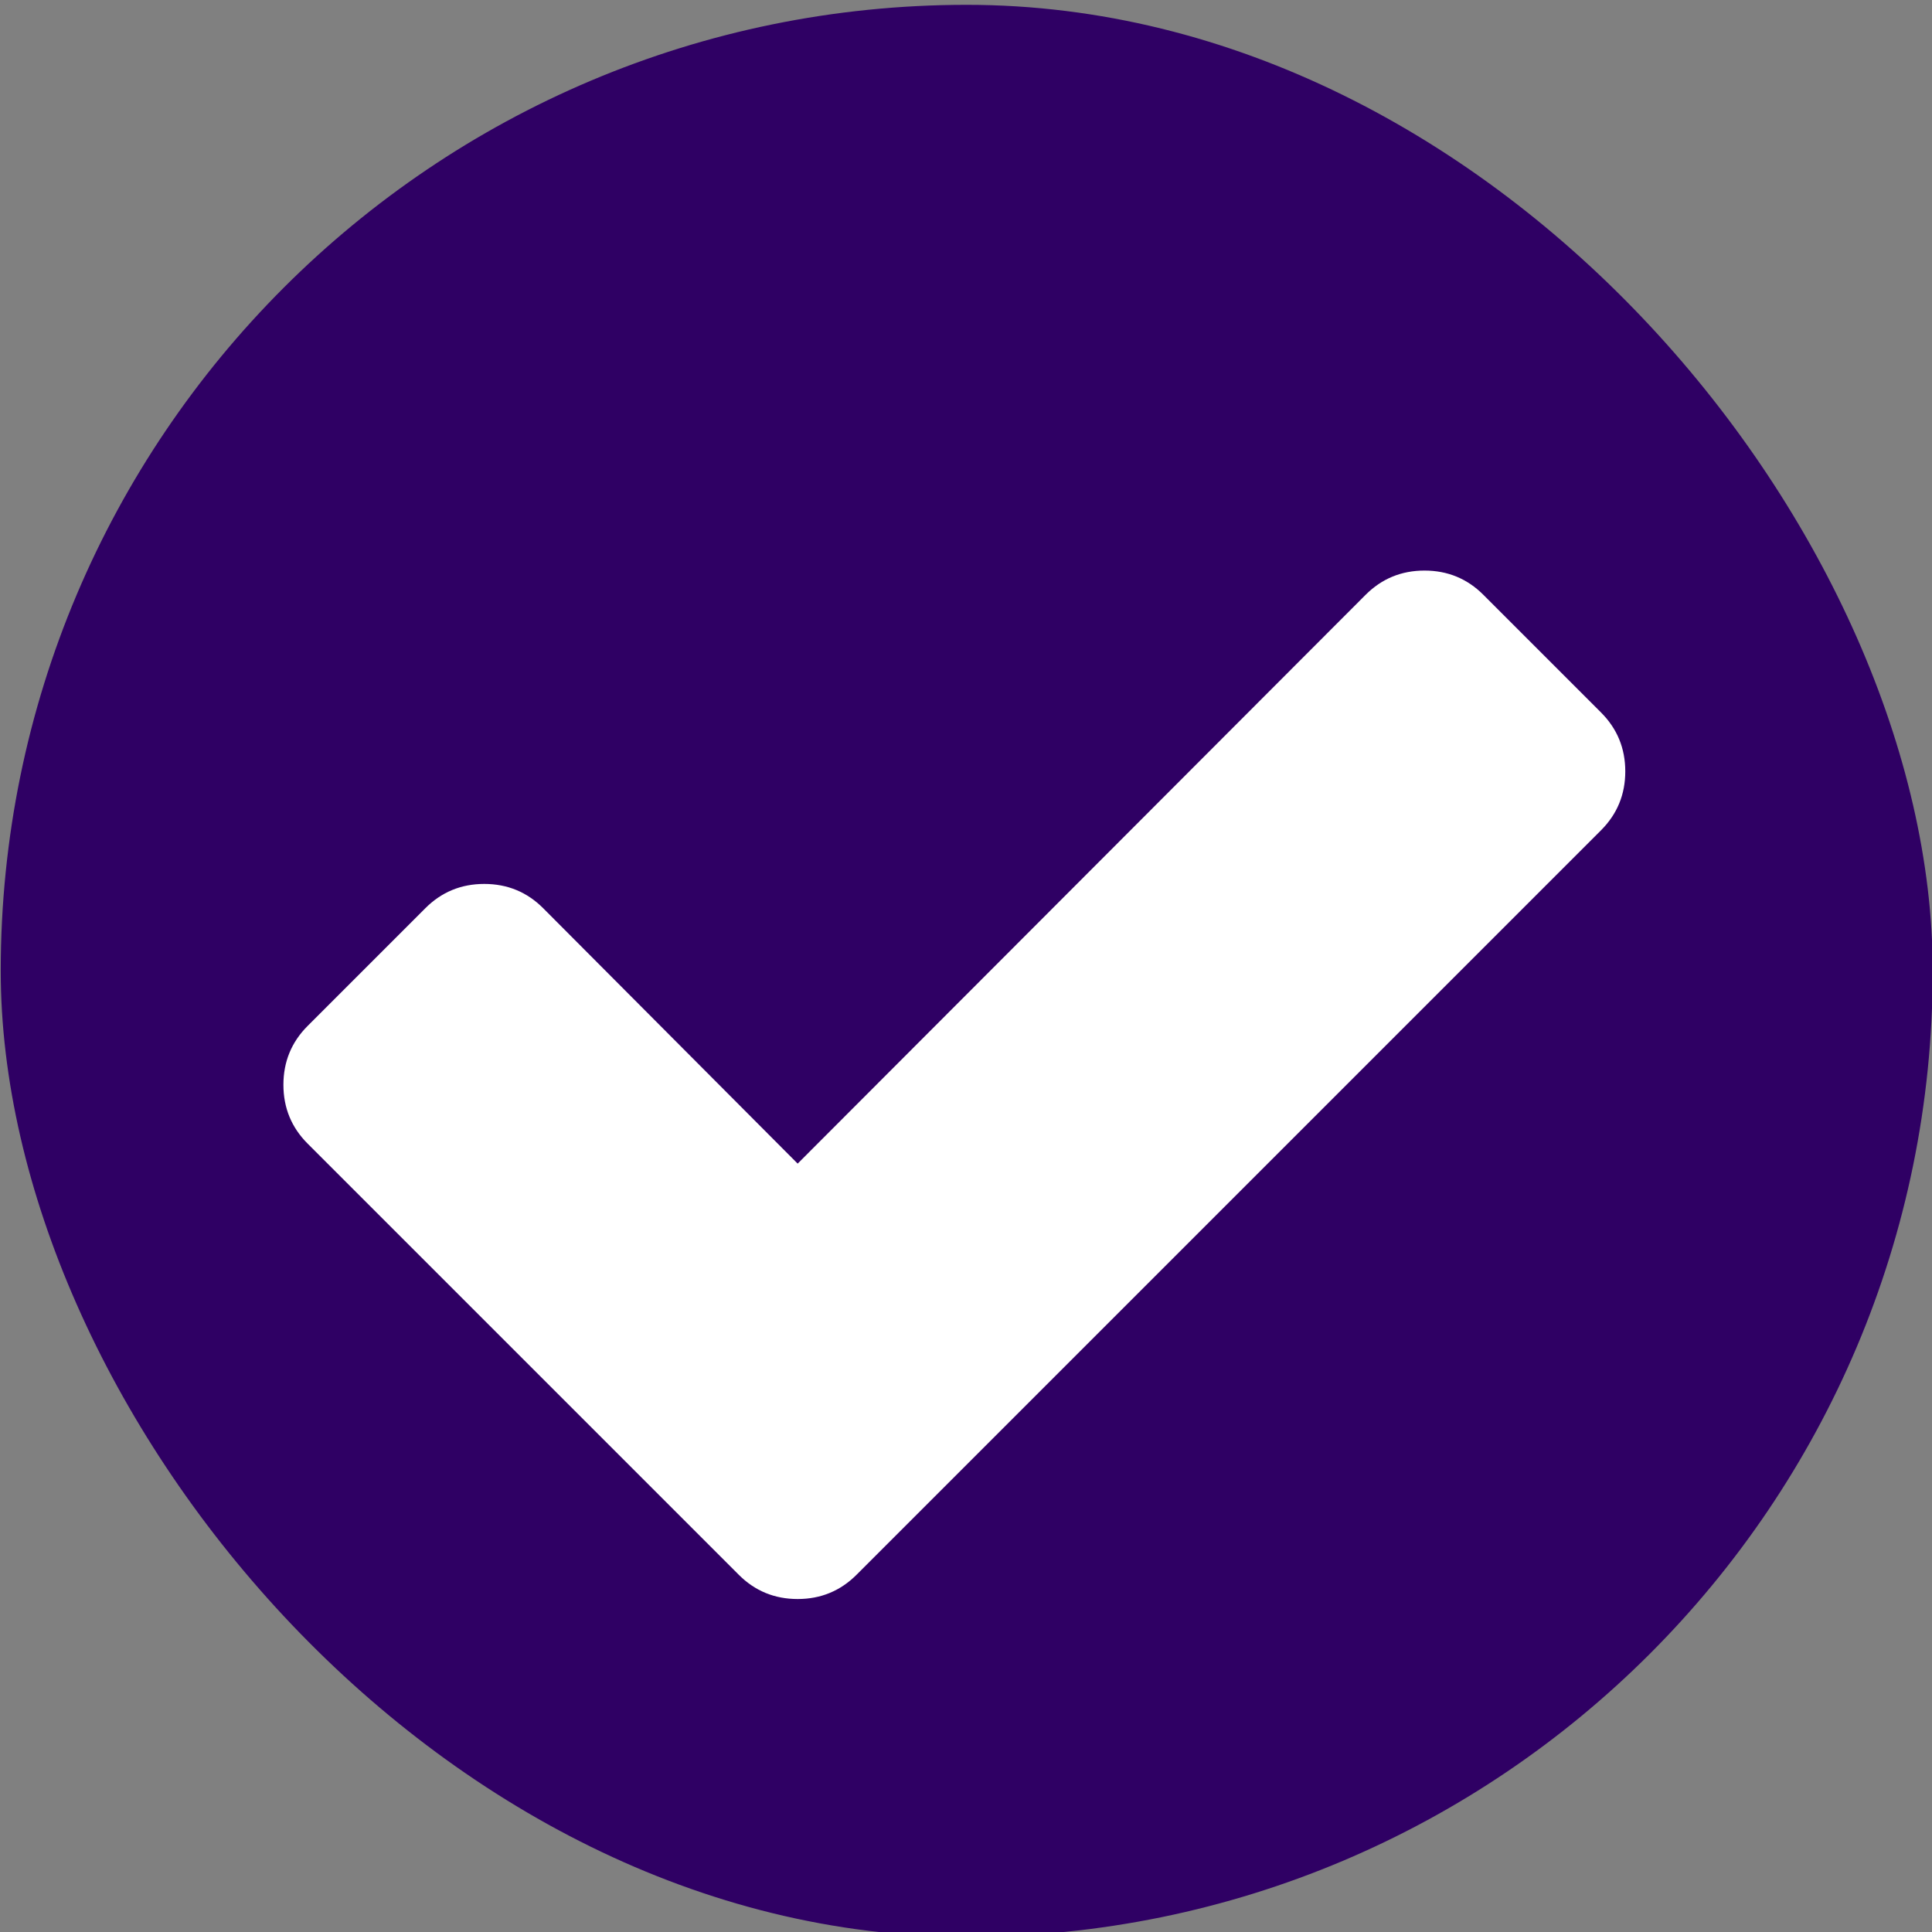 <svg xmlns="http://www.w3.org/2000/svg" viewBox="3 3 16 16" width="100%" height="100%"  xmlns:xlink="http://www.w3.org/1999/xlink" preserveAspectRatio="xMidYMid meet">
<rect x="3" y="3" width="16" height="16" fill="#808080" stroke="none"/>
<rect id="svgEditorBackground" x="3" y="3" width="16" height="16" style="fill:none;stroke:none;"/>
<defs>
<linearGradient gradientUnits="userSpaceOnUse" y2="-2.623" x2="0" y1="986.67" id="0">
<stop stop-color="#ffce3b"/><stop offset="1" stop-color="#ffd762"/></linearGradient>
<linearGradient y2="-2.623" x2="0" y1="986.67" gradientUnits="userSpaceOnUse">
<stop stop-color="#ffce3b"/><stop offset="1" stop-color="#fef4ab"/>
</linearGradient>
</defs><g transform="matrix(2 0 0 2-10.994-2071.68)" fill="#2f0064"><rect y="1037.36" x="7" height="8" width="8" fill="#2f0064" rx="4"/>
<path d="m123.86 12.966l-11.08-11.08c-1.52-1.521-3.368-2.281-5.54-2.281-2.173 0-4.02.76-5.541 2.281l-53.45 53.53-23.953-24.04c-1.521-1.521-3.368-2.281-5.54-2.281-2.173 0-4.02.76-5.541 2.281l-11.08 11.08c-1.521 1.521-2.281 3.368-2.281 5.541 0 2.172.76 4.02 2.281 5.54l29.493 29.493 11.08 11.08c1.52 1.521 3.367 2.281 5.54 2.281 2.172 0 4.02-.761 5.54-2.281l11.08-11.08 58.986-58.986c1.52-1.521 2.281-3.368 2.281-5.541 0-2.172-.761-4.02-2.281-5.54" fill="#fff" transform="matrix(.044 0 0 .044 8.177 1039.72)" stroke="none" stroke-width="9.512"/></g></svg>


